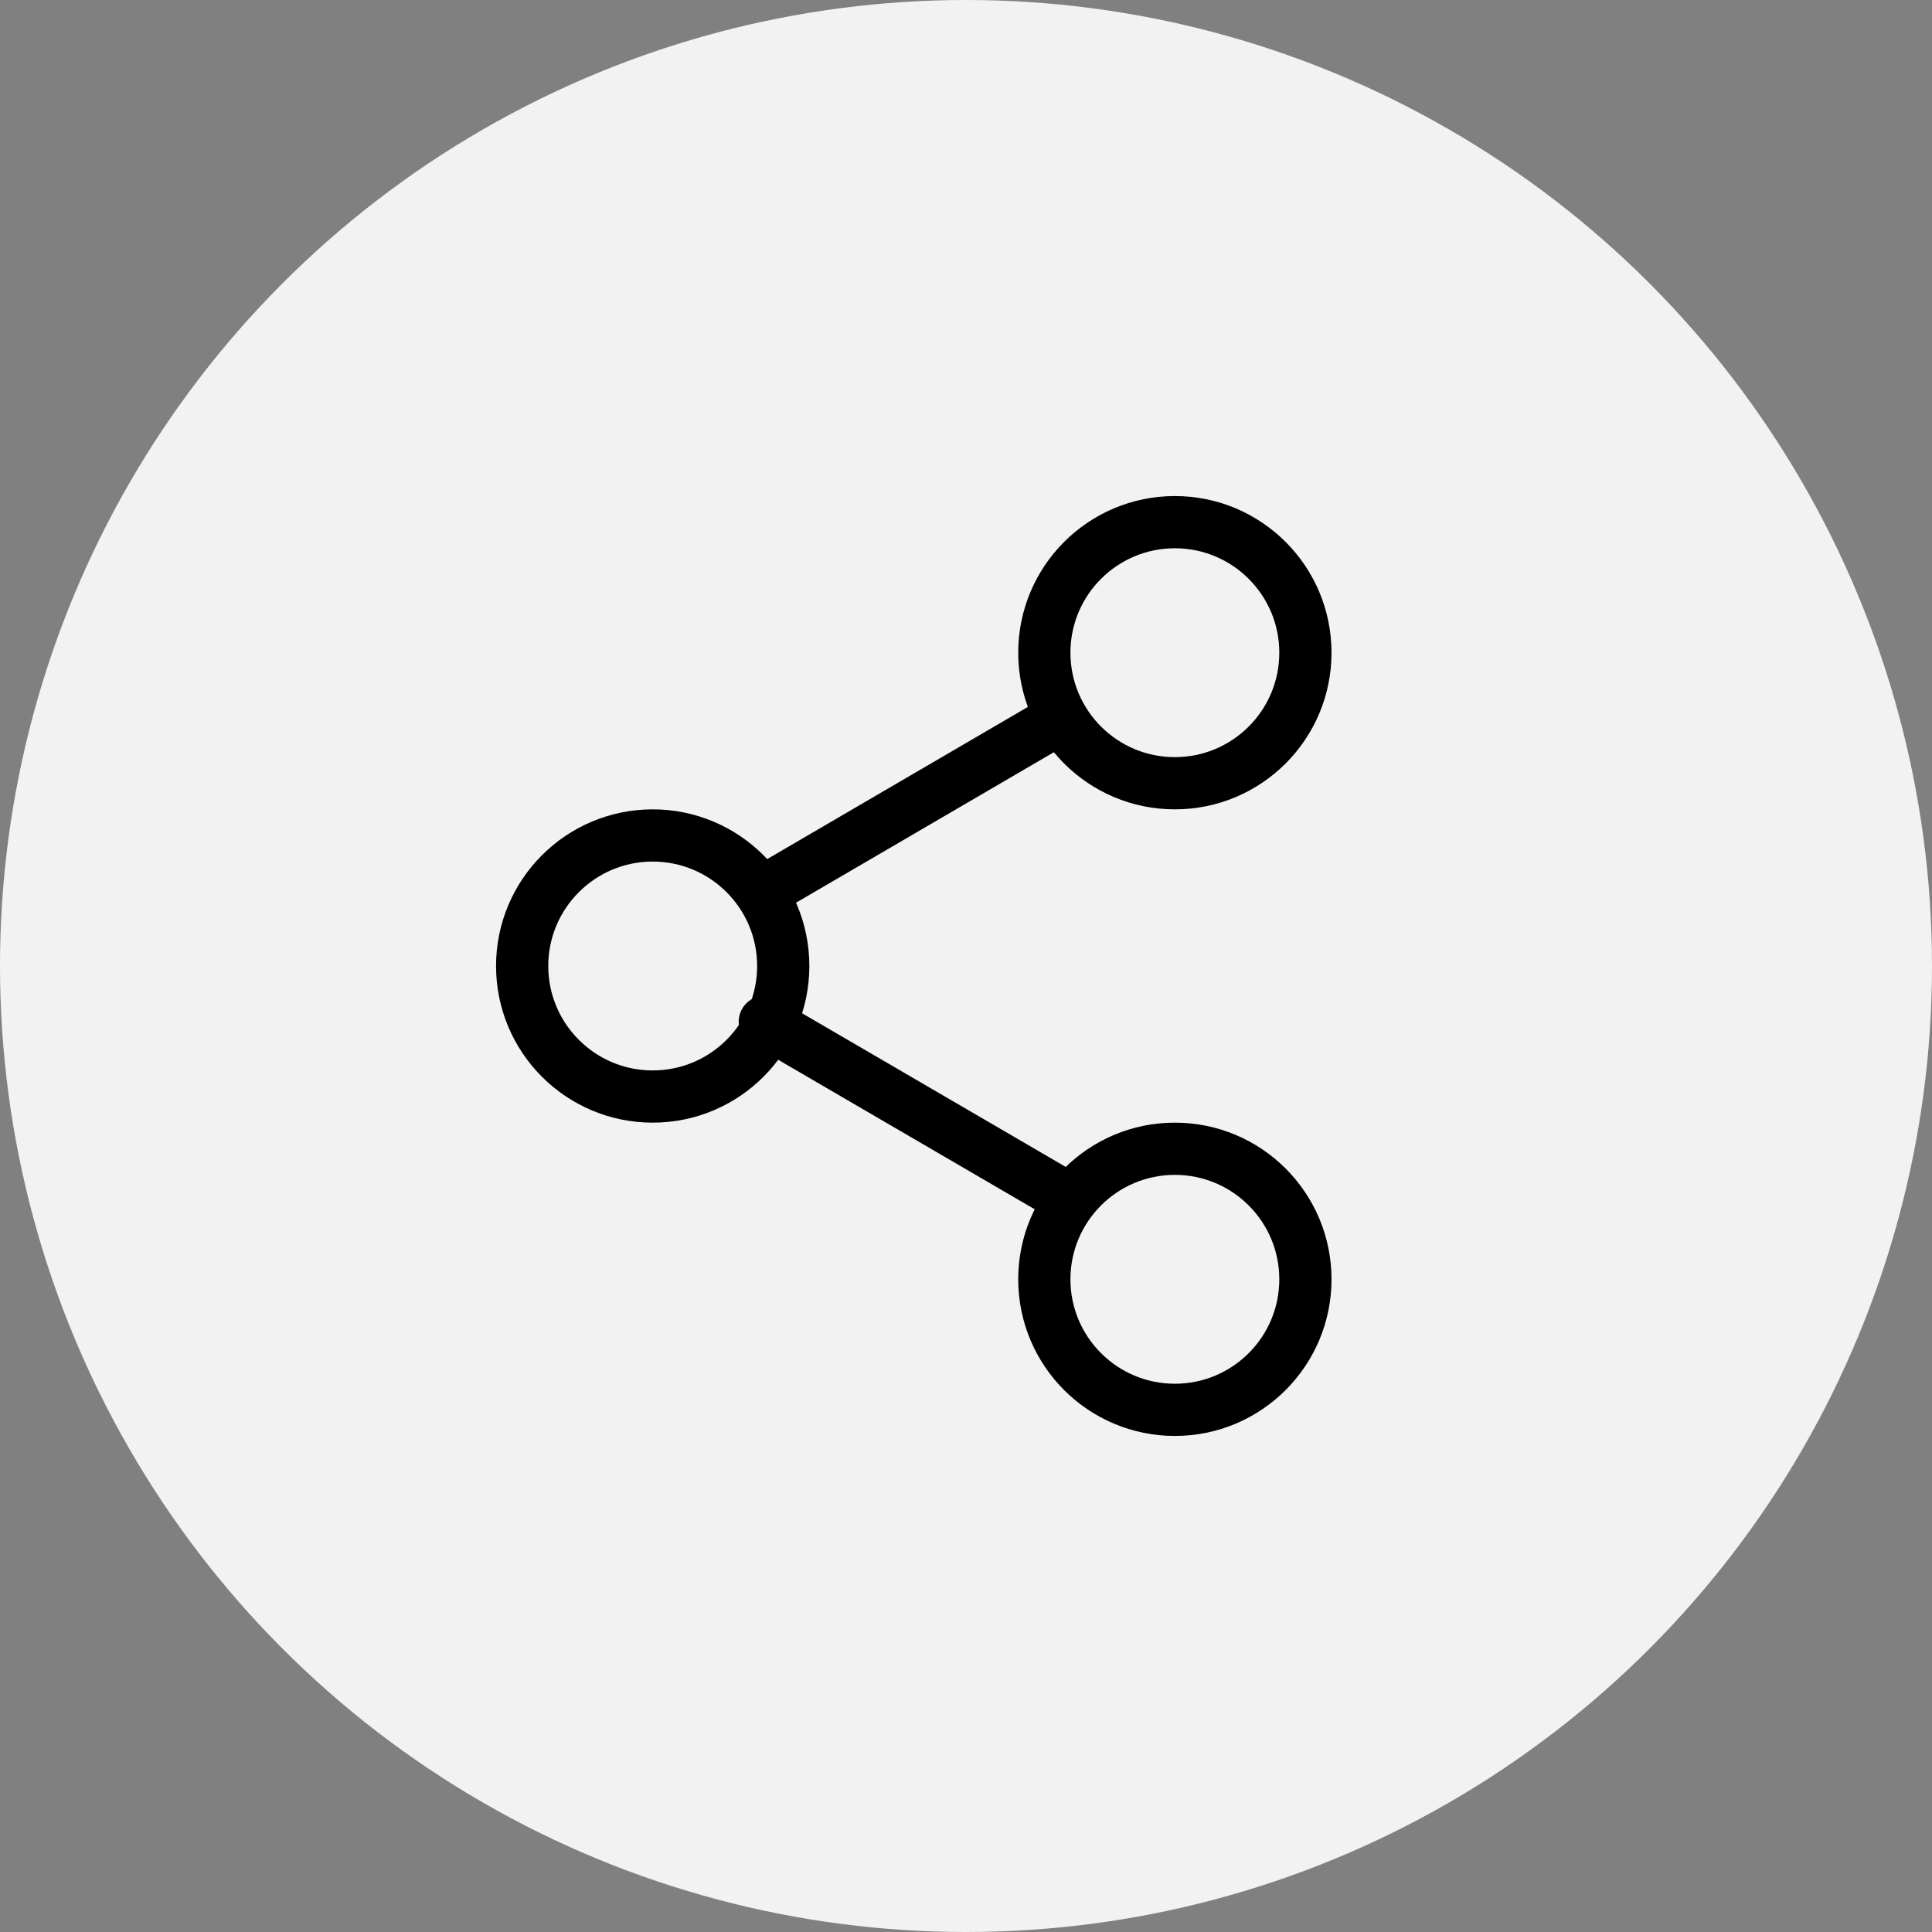 <svg xmlns="http://www.w3.org/2000/svg" width="37" height="37" viewBox="0 0 37 37">
    <rect x="0" y="0" width="37" height="37" fill="#808080" stroke="none"/>
    <g id="Group_16116" data-name="Group 16116" transform="translate(-10 -694)">
      <circle id="Ellipse_81" data-name="Ellipse 81" cx="18.5" cy="18.5" r="18.5" transform="translate(10 694)" fill="#f2f2f2"/>
      <g id="share-2" transform="translate(17 702)">
        <circle id="Ellipse_78" data-name="Ellipse 78" cx="2.5" cy="2.5" r="2.5" transform="translate(13 2)" fill="none" stroke="#000" stroke-linecap="round" stroke-linejoin="round" stroke-width="1"/>
        <circle id="Ellipse_79" data-name="Ellipse 79" cx="2.5" cy="2.5" r="2.5" transform="translate(3 8)" fill="none" stroke="#000" stroke-linecap="round" stroke-linejoin="round" stroke-width="1"/>
        <circle id="Ellipse_80" data-name="Ellipse 80" cx="2.5" cy="2.5" r="2.5" transform="translate(13 14)" fill="none" stroke="#000" stroke-linecap="round" stroke-linejoin="round" stroke-width="1"/>
        <line id="Line_111" data-name="Line 111" x2="5.678" y2="3.309" transform="translate(7.647 11.568)" fill="none" stroke="#000" stroke-linecap="round" stroke-linejoin="round" stroke-width="1"/>
        <line id="Line_112" data-name="Line 112" x1="5.669" y2="3.309" transform="translate(7.647 5.749)" fill="none" stroke="#000" stroke-linecap="round" stroke-linejoin="round" stroke-width="1"/>
      </g>
    </g>
  </svg>
  